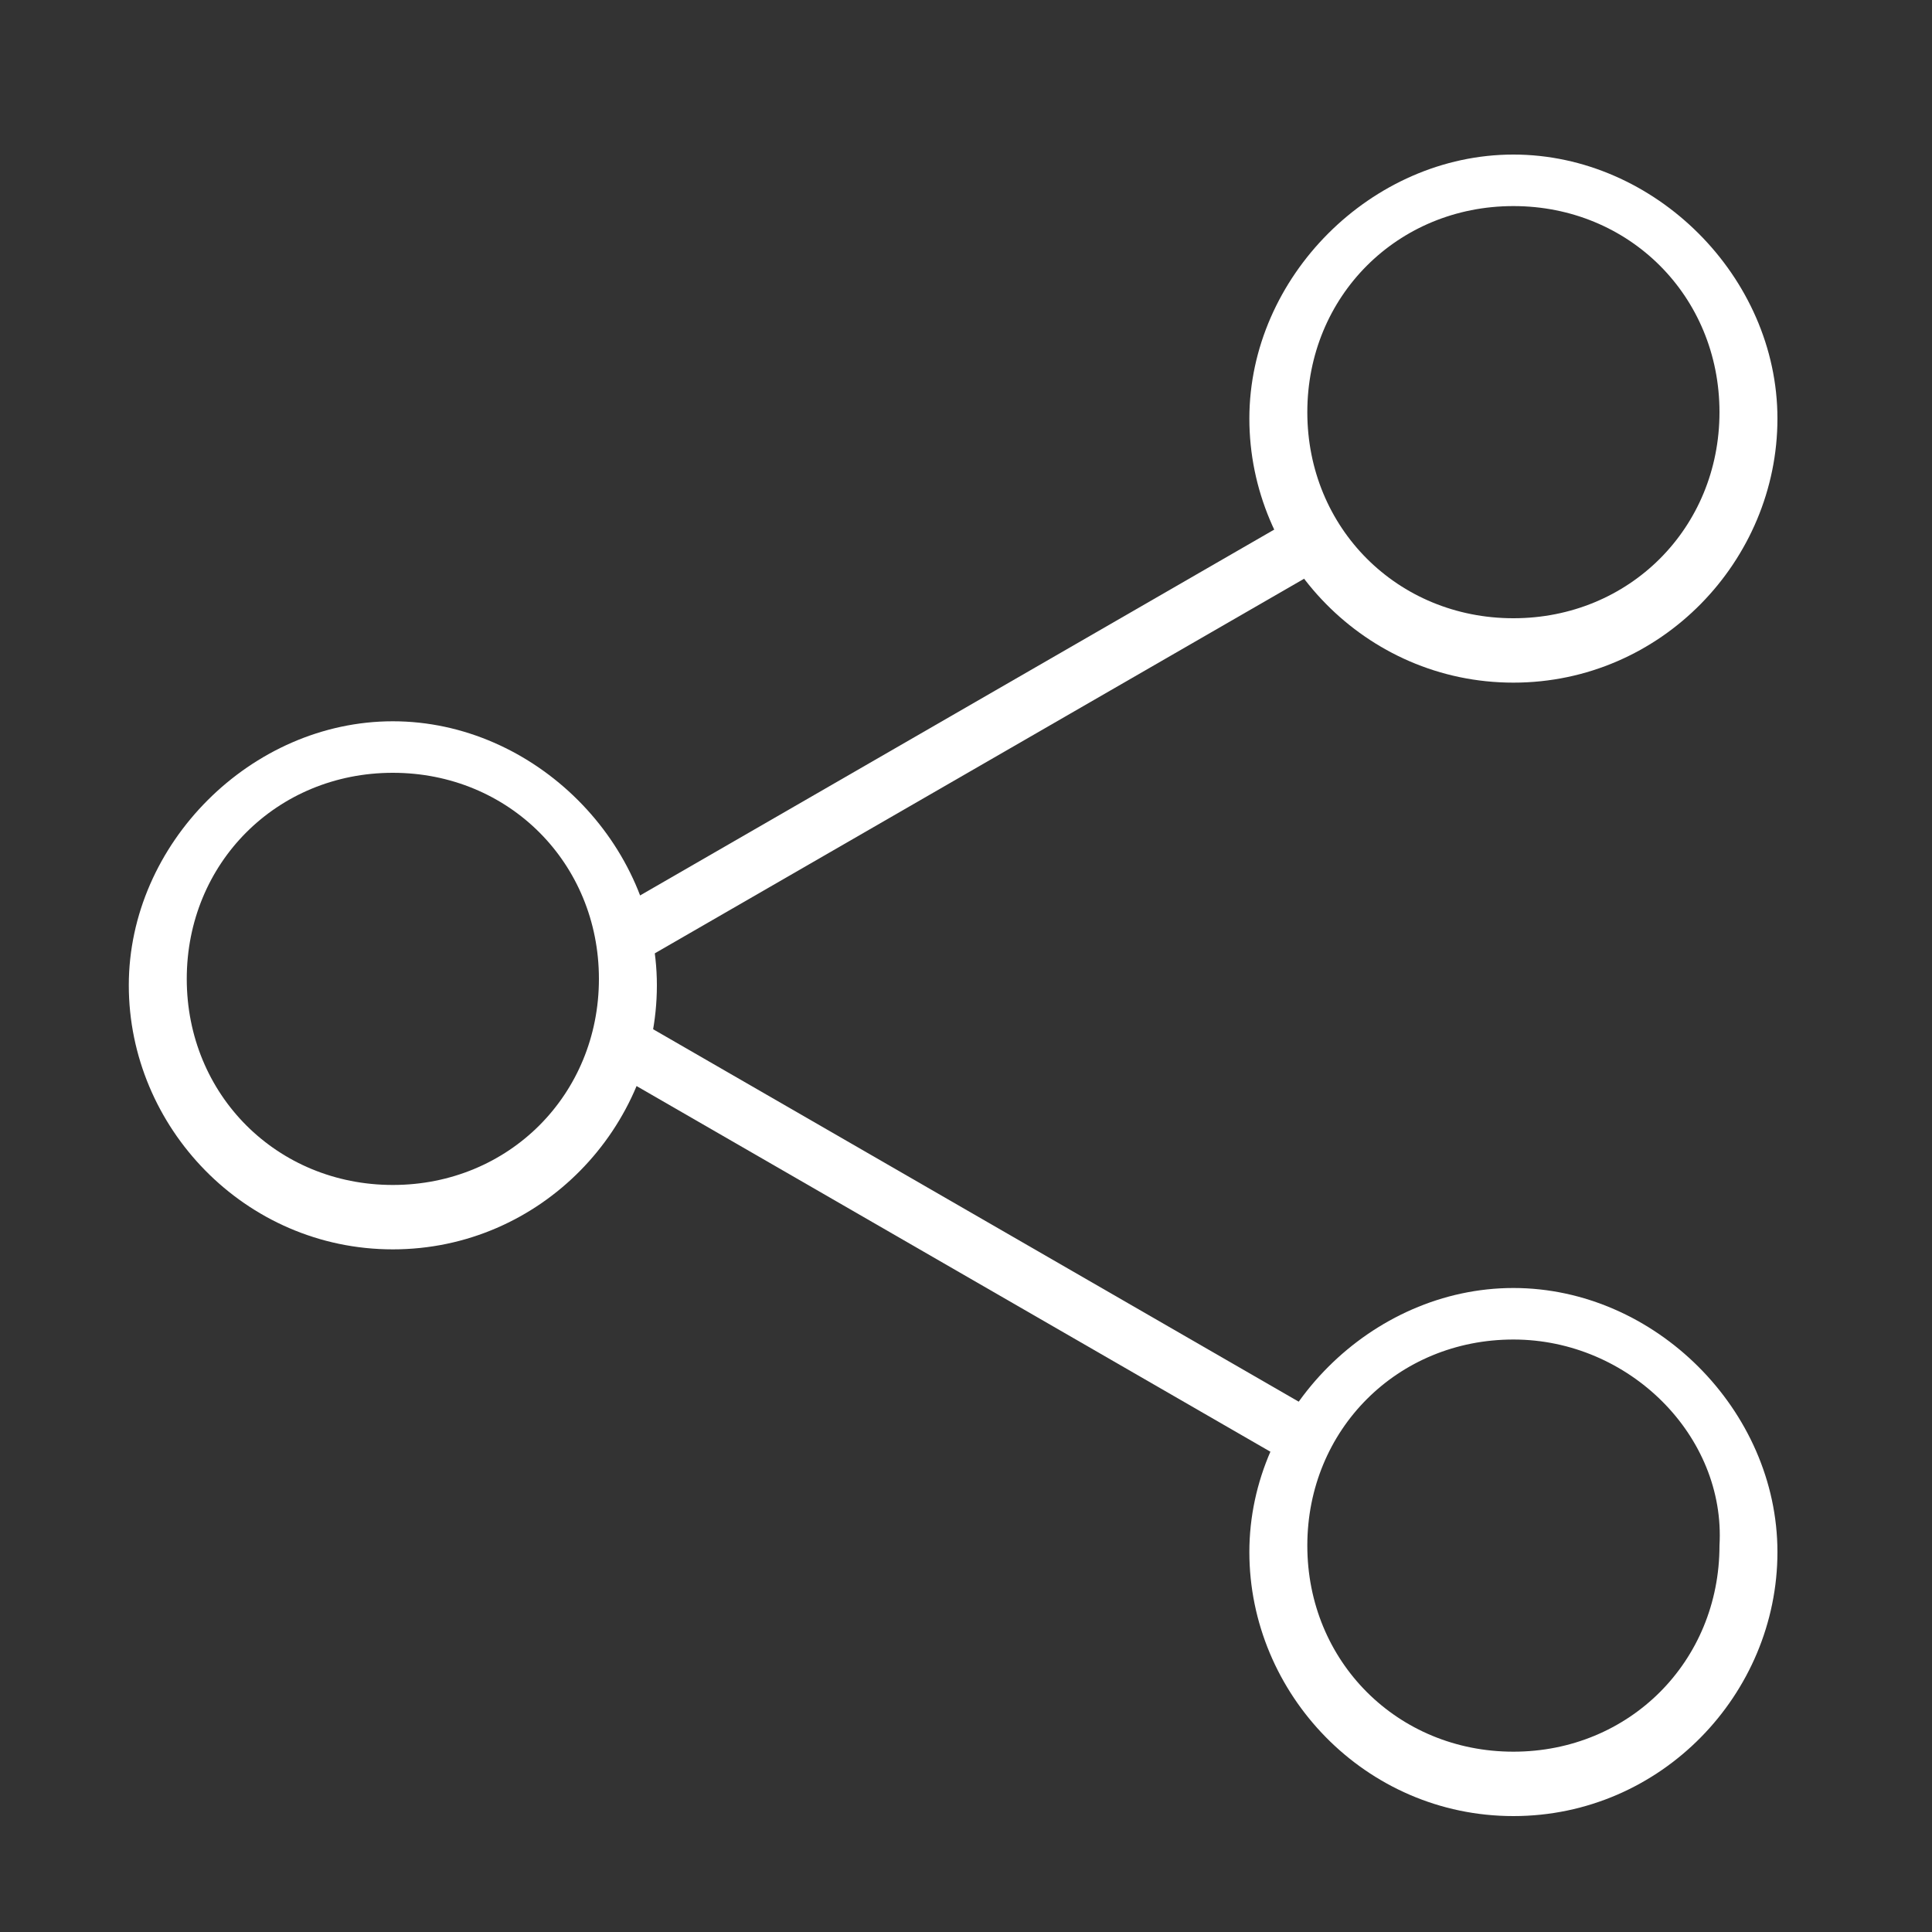 <?xml version="1.0" encoding="utf-8"?>
<!-- Generator: Adobe Illustrator 24.0.0, SVG Export Plug-In . SVG Version: 6.00 Build 0)  -->
<svg version="1.1" id="Capa_1" xmlns="http://www.w3.org/2000/svg" xmlns:xlink="http://www.w3.org/1999/xlink" x="0px" y="0px"
	 viewBox="0 0 30 30" style="enable-background:new 0 0 30 30;" xml:space="preserve">
<rect x="0" y="0" width="30" height="30" fill="#333333" stroke="none"/>
<style type="text/css">
	.st0{fill:#FFFFFF;}
</style>
<g>
	<g>
		<path class="st0" d="M23.5,10.6c-2.3,0-4.1-1.9-4.1-4.1s1.9-4.1,4.1-4.1s4.1,1.9,4.1,4.1S25.8,10.6,23.5,10.6z M23.5,3.2
			c-1.8,0-3.2,1.4-3.2,3.2s1.4,3.2,3.2,3.2c1.8,0,3.2-1.4,3.2-3.2S25.3,3.2,23.5,3.2z"/>
		<path class="st0" d="M23.5,28.2c-2.3,0-4.1-1.9-4.1-4.1s1.9-4.1,4.1-4.1s4.1,1.9,4.1,4.1S25.8,28.2,23.5,28.2z M23.5,20.8
			c-1.8,0-3.2,1.4-3.2,3.2c0,1.8,1.4,3.2,3.2,3.2c1.8,0,3.2-1.4,3.2-3.2C26.8,22.3,25.3,20.8,23.5,20.8z"/>
		<path class="st0" d="M20.2,22.8c-0.1,0-0.2,0-0.2-0.1l-10.4-6c-0.2-0.1-0.3-0.4-0.2-0.6c0.1-0.2,0.4-0.3,0.6-0.2l10.4,6
			c0.2,0.1,0.3,0.4,0.2,0.6C20.5,22.7,20.3,22.8,20.2,22.8z"/>
		<path class="st0" d="M9.8,14.9c-0.2,0-0.3-0.1-0.4-0.2c-0.1-0.2-0.1-0.5,0.2-0.6l10.4-6c0.2-0.1,0.5-0.1,0.6,0.2
			c0.1,0.2,0.1,0.5-0.2,0.6l-10.4,6C9.9,14.9,9.8,14.9,9.8,14.9z"/>
	</g>
	<path class="st0" d="M6.1,19.4c-2.3,0-4.1-1.9-4.1-4.1s1.9-4.1,4.1-4.1s4.1,1.9,4.1,4.1S8.4,19.4,6.1,19.4z M6.1,12
		c-1.8,0-3.2,1.4-3.2,3.2s1.4,3.2,3.2,3.2c1.8,0,3.2-1.4,3.2-3.2S7.9,12,6.1,12z"/>
</g>
</svg>
